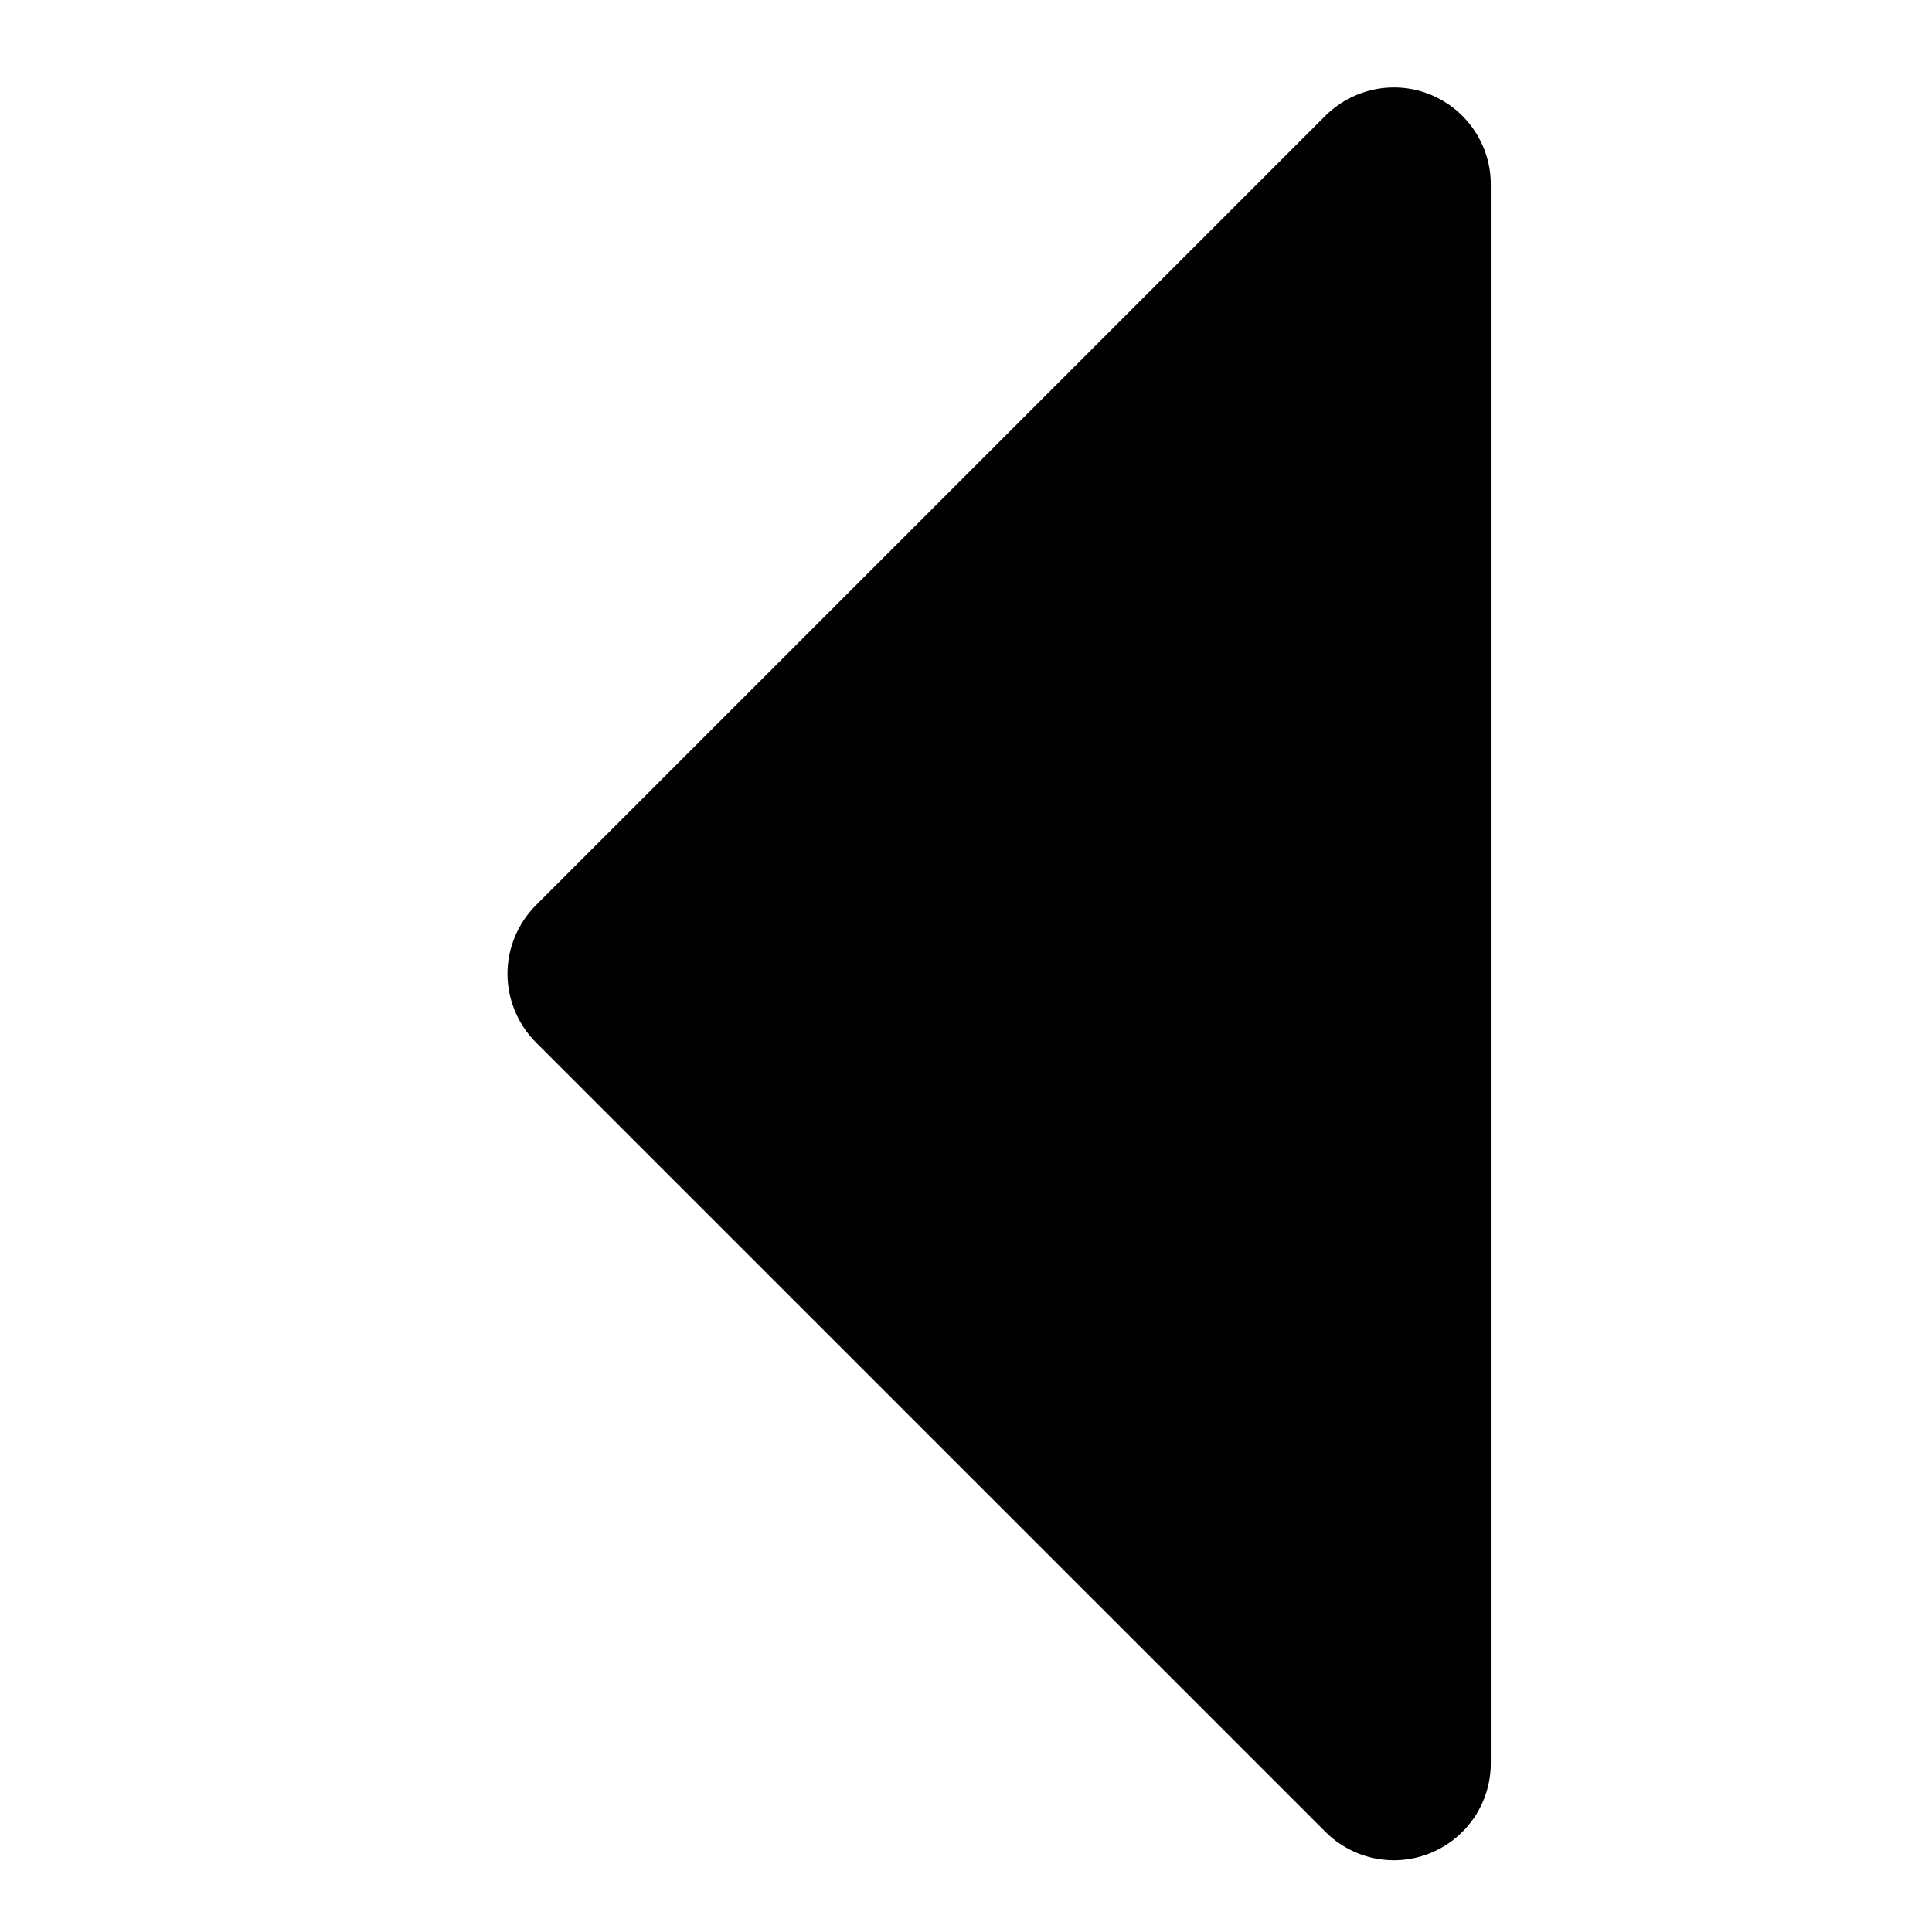 <svg xmlns="http://www.w3.org/2000/svg" width="32" height="32" viewBox="0 0 32 32"><path d="M8.876 17.265l13.076 13.075c.46.46 1.149.598 1.749.349.6-.248.991-.833.991-1.483v-26.153c0-.648-.392-1.234-.991-1.482-.199-.084-.406-.123-.613-.123-.418 0-.828.164-1.136.47l-13.076 13.076c-.3.3-.471.712-.471 1.135s.171.836.471 1.136z"/></svg>